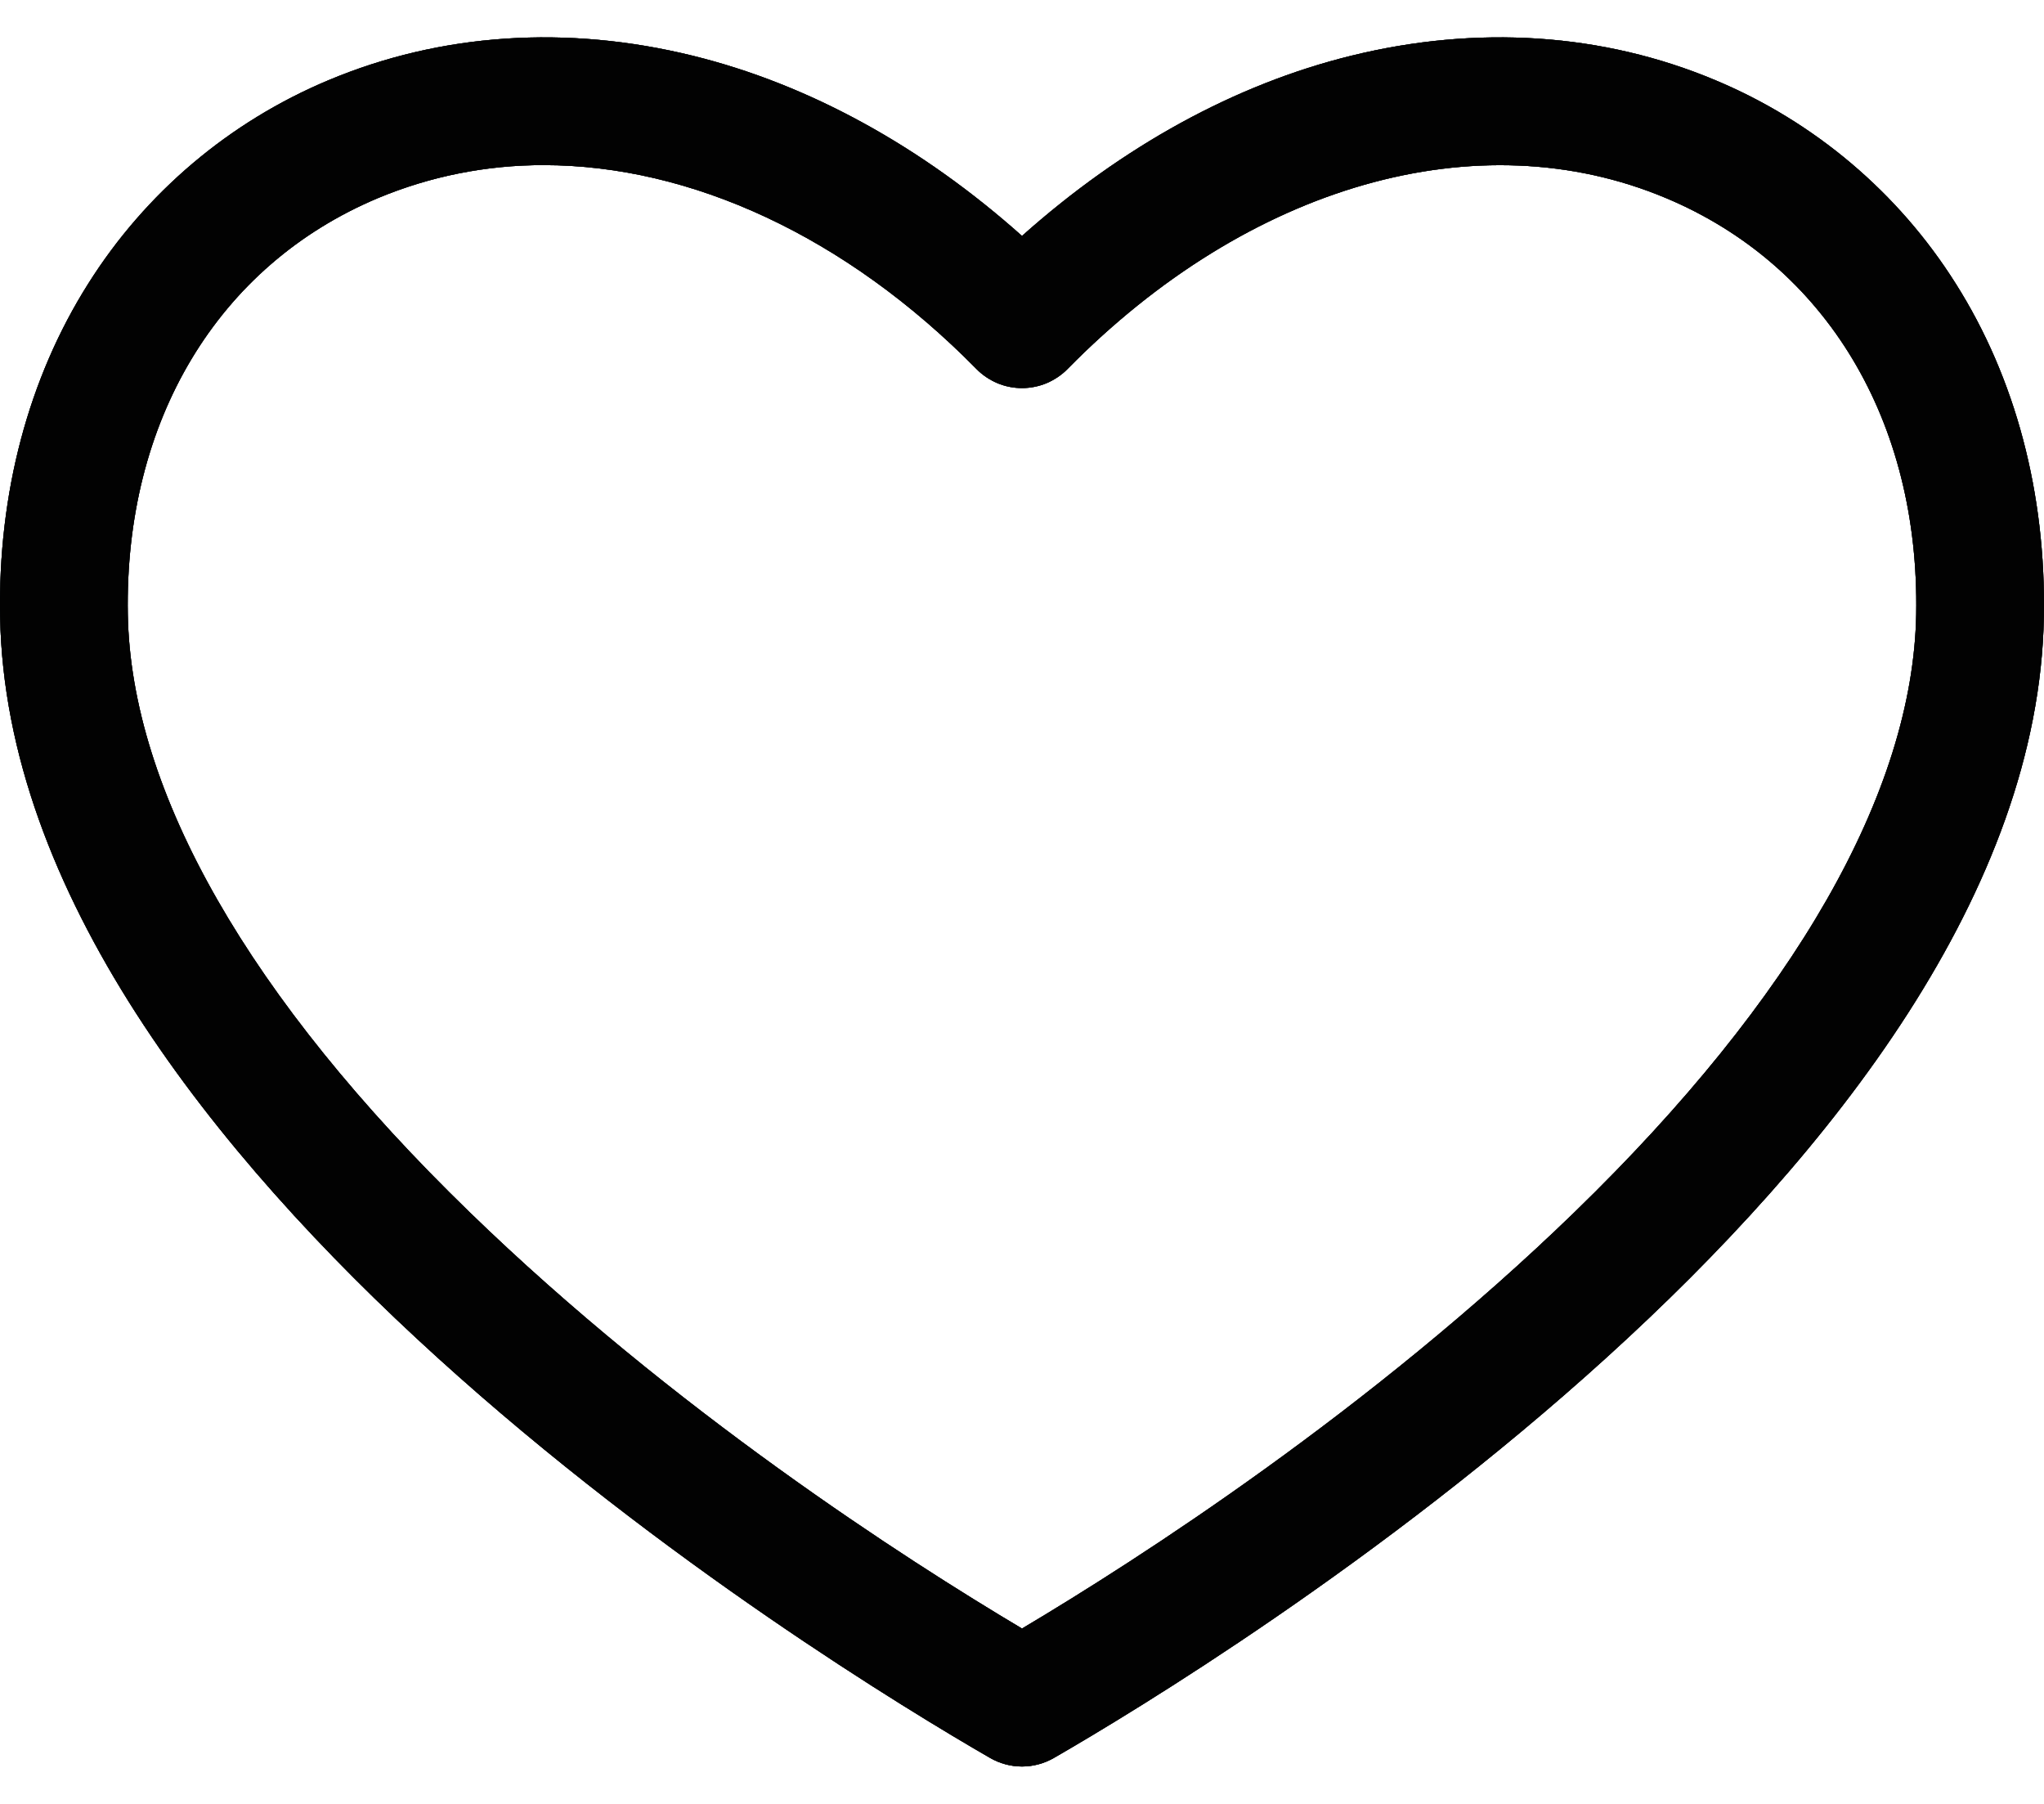 <svg width="17" height="15" viewBox="0 0 17 15" fill="none" xmlns="http://www.w3.org/2000/svg">
<g id="Group">
<g id="Vector">
<path d="M16.265 2.357C15.789 1.602 15.091 1.012 14.267 0.667C13.334 0.275 12.286 0.205 11.236 0.464C10.273 0.701 9.336 1.216 8.5 1.962C7.664 1.216 6.726 0.701 5.764 0.464C4.714 0.205 3.666 0.275 2.732 0.667C1.908 1.012 1.211 1.602 0.735 2.357C0.236 3.146 -0.018 4.104 0.001 5.13C0.084 9.688 6.874 13.833 8.235 14.618C8.315 14.664 8.407 14.689 8.5 14.689C8.593 14.689 8.685 14.664 8.765 14.618C10.126 13.833 16.917 9.687 16.999 5.129C17.017 4.104 16.764 3.145 16.265 2.357ZM15.937 5.11C15.91 6.584 14.928 8.302 13.096 10.079C11.399 11.725 9.47 12.965 8.5 13.542C7.53 12.965 5.601 11.725 3.905 10.079C2.073 8.302 1.09 6.584 1.063 5.11C1.034 3.501 1.812 2.206 3.144 1.647C3.58 1.465 4.049 1.372 4.522 1.373C5.744 1.373 7.036 1.965 8.121 3.068C8.171 3.119 8.23 3.158 8.295 3.186C8.36 3.213 8.429 3.227 8.5 3.227C8.57 3.227 8.64 3.213 8.705 3.186C8.77 3.158 8.829 3.119 8.879 3.068C10.386 1.535 12.294 0.991 13.856 1.647C15.188 2.206 15.966 3.501 15.937 5.11V5.11Z" fill="#040D12"/>
<path d="M16.265 2.357C15.789 1.602 15.091 1.012 14.267 0.667C13.334 0.275 12.286 0.205 11.236 0.464C10.273 0.701 9.336 1.216 8.5 1.962C7.664 1.216 6.726 0.701 5.764 0.464C4.714 0.205 3.666 0.275 2.732 0.667C1.908 1.012 1.211 1.602 0.735 2.357C0.236 3.146 -0.018 4.104 0.001 5.13C0.084 9.688 6.874 13.833 8.235 14.618C8.315 14.664 8.407 14.689 8.5 14.689C8.593 14.689 8.685 14.664 8.765 14.618C10.126 13.833 16.917 9.687 16.999 5.129C17.017 4.104 16.764 3.145 16.265 2.357ZM15.937 5.11C15.91 6.584 14.928 8.302 13.096 10.079C11.399 11.725 9.47 12.965 8.5 13.542C7.53 12.965 5.601 11.725 3.905 10.079C2.073 8.302 1.09 6.584 1.063 5.11C1.034 3.501 1.812 2.206 3.144 1.647C3.58 1.465 4.049 1.372 4.522 1.373C5.744 1.373 7.036 1.965 8.121 3.068C8.171 3.119 8.23 3.158 8.295 3.186C8.36 3.213 8.429 3.227 8.5 3.227C8.57 3.227 8.64 3.213 8.705 3.186C8.77 3.158 8.829 3.119 8.879 3.068C10.386 1.535 12.294 0.991 13.856 1.647C15.188 2.206 15.966 3.501 15.937 5.11V5.11Z" fill="black" fill-opacity="0.2"/>
<path d="M16.265 2.357C15.789 1.602 15.091 1.012 14.267 0.667C13.334 0.275 12.286 0.205 11.236 0.464C10.273 0.701 9.336 1.216 8.5 1.962C7.664 1.216 6.726 0.701 5.764 0.464C4.714 0.205 3.666 0.275 2.732 0.667C1.908 1.012 1.211 1.602 0.735 2.357C0.236 3.146 -0.018 4.104 0.001 5.13C0.084 9.688 6.874 13.833 8.235 14.618C8.315 14.664 8.407 14.689 8.5 14.689C8.593 14.689 8.685 14.664 8.765 14.618C10.126 13.833 16.917 9.687 16.999 5.129C17.017 4.104 16.764 3.145 16.265 2.357ZM15.937 5.11C15.91 6.584 14.928 8.302 13.096 10.079C11.399 11.725 9.47 12.965 8.5 13.542C7.53 12.965 5.601 11.725 3.905 10.079C2.073 8.302 1.09 6.584 1.063 5.11C1.034 3.501 1.812 2.206 3.144 1.647C3.58 1.465 4.049 1.372 4.522 1.373C5.744 1.373 7.036 1.965 8.121 3.068C8.171 3.119 8.23 3.158 8.295 3.186C8.36 3.213 8.429 3.227 8.5 3.227C8.57 3.227 8.64 3.213 8.705 3.186C8.77 3.158 8.829 3.119 8.879 3.068C10.386 1.535 12.294 0.991 13.856 1.647C15.188 2.206 15.966 3.501 15.937 5.11V5.11Z" fill="black" fill-opacity="0.2"/>
<path d="M16.265 2.357C15.789 1.602 15.091 1.012 14.267 0.667C13.334 0.275 12.286 0.205 11.236 0.464C10.273 0.701 9.336 1.216 8.5 1.962C7.664 1.216 6.726 0.701 5.764 0.464C4.714 0.205 3.666 0.275 2.732 0.667C1.908 1.012 1.211 1.602 0.735 2.357C0.236 3.146 -0.018 4.104 0.001 5.13C0.084 9.688 6.874 13.833 8.235 14.618C8.315 14.664 8.407 14.689 8.5 14.689C8.593 14.689 8.685 14.664 8.765 14.618C10.126 13.833 16.917 9.687 16.999 5.129C17.017 4.104 16.764 3.145 16.265 2.357ZM15.937 5.11C15.91 6.584 14.928 8.302 13.096 10.079C11.399 11.725 9.47 12.965 8.5 13.542C7.53 12.965 5.601 11.725 3.905 10.079C2.073 8.302 1.09 6.584 1.063 5.11C1.034 3.501 1.812 2.206 3.144 1.647C3.58 1.465 4.049 1.372 4.522 1.373C5.744 1.373 7.036 1.965 8.121 3.068C8.171 3.119 8.23 3.158 8.295 3.186C8.36 3.213 8.429 3.227 8.5 3.227C8.57 3.227 8.64 3.213 8.705 3.186C8.77 3.158 8.829 3.119 8.879 3.068C10.386 1.535 12.294 0.991 13.856 1.647C15.188 2.206 15.966 3.501 15.937 5.11V5.11Z" fill="black" fill-opacity="0.2"/>
<path d="M16.265 2.357C15.789 1.602 15.091 1.012 14.267 0.667C13.334 0.275 12.286 0.205 11.236 0.464C10.273 0.701 9.336 1.216 8.5 1.962C7.664 1.216 6.726 0.701 5.764 0.464C4.714 0.205 3.666 0.275 2.732 0.667C1.908 1.012 1.211 1.602 0.735 2.357C0.236 3.146 -0.018 4.104 0.001 5.13C0.084 9.688 6.874 13.833 8.235 14.618C8.315 14.664 8.407 14.689 8.5 14.689C8.593 14.689 8.685 14.664 8.765 14.618C10.126 13.833 16.917 9.687 16.999 5.129C17.017 4.104 16.764 3.145 16.265 2.357ZM15.937 5.11C15.91 6.584 14.928 8.302 13.096 10.079C11.399 11.725 9.47 12.965 8.5 13.542C7.53 12.965 5.601 11.725 3.905 10.079C2.073 8.302 1.09 6.584 1.063 5.11C1.034 3.501 1.812 2.206 3.144 1.647C3.58 1.465 4.049 1.372 4.522 1.373C5.744 1.373 7.036 1.965 8.121 3.068C8.171 3.119 8.23 3.158 8.295 3.186C8.36 3.213 8.429 3.227 8.5 3.227C8.57 3.227 8.64 3.213 8.705 3.186C8.77 3.158 8.829 3.119 8.879 3.068C10.386 1.535 12.294 0.991 13.856 1.647C15.188 2.206 15.966 3.501 15.937 5.11V5.11Z" fill="black" fill-opacity="0.2"/>
<path d="M16.265 2.357C15.789 1.602 15.091 1.012 14.267 0.667C13.334 0.275 12.286 0.205 11.236 0.464C10.273 0.701 9.336 1.216 8.5 1.962C7.664 1.216 6.726 0.701 5.764 0.464C4.714 0.205 3.666 0.275 2.732 0.667C1.908 1.012 1.211 1.602 0.735 2.357C0.236 3.146 -0.018 4.104 0.001 5.13C0.084 9.688 6.874 13.833 8.235 14.618C8.315 14.664 8.407 14.689 8.5 14.689C8.593 14.689 8.685 14.664 8.765 14.618C10.126 13.833 16.917 9.687 16.999 5.129C17.017 4.104 16.764 3.145 16.265 2.357ZM15.937 5.11C15.91 6.584 14.928 8.302 13.096 10.079C11.399 11.725 9.47 12.965 8.5 13.542C7.53 12.965 5.601 11.725 3.905 10.079C2.073 8.302 1.09 6.584 1.063 5.11C1.034 3.501 1.812 2.206 3.144 1.647C3.58 1.465 4.049 1.372 4.522 1.373C5.744 1.373 7.036 1.965 8.121 3.068C8.171 3.119 8.23 3.158 8.295 3.186C8.36 3.213 8.429 3.227 8.5 3.227C8.57 3.227 8.64 3.213 8.705 3.186C8.77 3.158 8.829 3.119 8.879 3.068C10.386 1.535 12.294 0.991 13.856 1.647C15.188 2.206 15.966 3.501 15.937 5.11V5.11Z" fill="black" fill-opacity="0.2"/>
<path d="M16.265 2.357C15.789 1.602 15.091 1.012 14.267 0.667C13.334 0.275 12.286 0.205 11.236 0.464C10.273 0.701 9.336 1.216 8.5 1.962C7.664 1.216 6.726 0.701 5.764 0.464C4.714 0.205 3.666 0.275 2.732 0.667C1.908 1.012 1.211 1.602 0.735 2.357C0.236 3.146 -0.018 4.104 0.001 5.13C0.084 9.688 6.874 13.833 8.235 14.618C8.315 14.664 8.407 14.689 8.5 14.689C8.593 14.689 8.685 14.664 8.765 14.618C10.126 13.833 16.917 9.687 16.999 5.129C17.017 4.104 16.764 3.145 16.265 2.357ZM15.937 5.11C15.91 6.584 14.928 8.302 13.096 10.079C11.399 11.725 9.47 12.965 8.5 13.542C7.53 12.965 5.601 11.725 3.905 10.079C2.073 8.302 1.09 6.584 1.063 5.11C1.034 3.501 1.812 2.206 3.144 1.647C3.58 1.465 4.049 1.372 4.522 1.373C5.744 1.373 7.036 1.965 8.121 3.068C8.171 3.119 8.23 3.158 8.295 3.186C8.36 3.213 8.429 3.227 8.5 3.227C8.57 3.227 8.64 3.213 8.705 3.186C8.77 3.158 8.829 3.119 8.879 3.068C10.386 1.535 12.294 0.991 13.856 1.647C15.188 2.206 15.966 3.501 15.937 5.11V5.11Z" fill="black" fill-opacity="0.2"/>
<path d="M16.265 2.357C15.789 1.602 15.091 1.012 14.267 0.667C13.334 0.275 12.286 0.205 11.236 0.464C10.273 0.701 9.336 1.216 8.5 1.962C7.664 1.216 6.726 0.701 5.764 0.464C4.714 0.205 3.666 0.275 2.732 0.667C1.908 1.012 1.211 1.602 0.735 2.357C0.236 3.146 -0.018 4.104 0.001 5.13C0.084 9.688 6.874 13.833 8.235 14.618C8.315 14.664 8.407 14.689 8.5 14.689C8.593 14.689 8.685 14.664 8.765 14.618C10.126 13.833 16.917 9.687 16.999 5.129C17.017 4.104 16.764 3.145 16.265 2.357ZM15.937 5.11C15.91 6.584 14.928 8.302 13.096 10.079C11.399 11.725 9.47 12.965 8.5 13.542C7.53 12.965 5.601 11.725 3.905 10.079C2.073 8.302 1.09 6.584 1.063 5.11C1.034 3.501 1.812 2.206 3.144 1.647C3.58 1.465 4.049 1.372 4.522 1.373C5.744 1.373 7.036 1.965 8.121 3.068C8.171 3.119 8.23 3.158 8.295 3.186C8.36 3.213 8.429 3.227 8.5 3.227C8.57 3.227 8.64 3.213 8.705 3.186C8.77 3.158 8.829 3.119 8.879 3.068C10.386 1.535 12.294 0.991 13.856 1.647C15.188 2.206 15.966 3.501 15.937 5.11V5.11Z" fill="black" fill-opacity="0.2"/>
<path d="M16.265 2.357C15.789 1.602 15.091 1.012 14.267 0.667C13.334 0.275 12.286 0.205 11.236 0.464C10.273 0.701 9.336 1.216 8.5 1.962C7.664 1.216 6.726 0.701 5.764 0.464C4.714 0.205 3.666 0.275 2.732 0.667C1.908 1.012 1.211 1.602 0.735 2.357C0.236 3.146 -0.018 4.104 0.001 5.13C0.084 9.688 6.874 13.833 8.235 14.618C8.315 14.664 8.407 14.689 8.5 14.689C8.593 14.689 8.685 14.664 8.765 14.618C10.126 13.833 16.917 9.687 16.999 5.129C17.017 4.104 16.764 3.145 16.265 2.357ZM15.937 5.11C15.91 6.584 14.928 8.302 13.096 10.079C11.399 11.725 9.47 12.965 8.5 13.542C7.53 12.965 5.601 11.725 3.905 10.079C2.073 8.302 1.09 6.584 1.063 5.11C1.034 3.501 1.812 2.206 3.144 1.647C3.58 1.465 4.049 1.372 4.522 1.373C5.744 1.373 7.036 1.965 8.121 3.068C8.171 3.119 8.23 3.158 8.295 3.186C8.36 3.213 8.429 3.227 8.5 3.227C8.57 3.227 8.64 3.213 8.705 3.186C8.77 3.158 8.829 3.119 8.879 3.068C10.386 1.535 12.294 0.991 13.856 1.647C15.188 2.206 15.966 3.501 15.937 5.11V5.11Z" fill="black" fill-opacity="0.2"/>
<path d="M16.265 2.357C15.789 1.602 15.091 1.012 14.267 0.667C13.334 0.275 12.286 0.205 11.236 0.464C10.273 0.701 9.336 1.216 8.5 1.962C7.664 1.216 6.726 0.701 5.764 0.464C4.714 0.205 3.666 0.275 2.732 0.667C1.908 1.012 1.211 1.602 0.735 2.357C0.236 3.146 -0.018 4.104 0.001 5.13C0.084 9.688 6.874 13.833 8.235 14.618C8.315 14.664 8.407 14.689 8.5 14.689C8.593 14.689 8.685 14.664 8.765 14.618C10.126 13.833 16.917 9.687 16.999 5.129C17.017 4.104 16.764 3.145 16.265 2.357ZM15.937 5.11C15.91 6.584 14.928 8.302 13.096 10.079C11.399 11.725 9.47 12.965 8.5 13.542C7.53 12.965 5.601 11.725 3.905 10.079C2.073 8.302 1.09 6.584 1.063 5.11C1.034 3.501 1.812 2.206 3.144 1.647C3.58 1.465 4.049 1.372 4.522 1.373C5.744 1.373 7.036 1.965 8.121 3.068C8.171 3.119 8.23 3.158 8.295 3.186C8.36 3.213 8.429 3.227 8.5 3.227C8.57 3.227 8.64 3.213 8.705 3.186C8.77 3.158 8.829 3.119 8.879 3.068C10.386 1.535 12.294 0.991 13.856 1.647C15.188 2.206 15.966 3.501 15.937 5.11V5.11Z" fill="black" fill-opacity="0.2"/>
<path d="M16.265 2.357C15.789 1.602 15.091 1.012 14.267 0.667C13.334 0.275 12.286 0.205 11.236 0.464C10.273 0.701 9.336 1.216 8.5 1.962C7.664 1.216 6.726 0.701 5.764 0.464C4.714 0.205 3.666 0.275 2.732 0.667C1.908 1.012 1.211 1.602 0.735 2.357C0.236 3.146 -0.018 4.104 0.001 5.13C0.084 9.688 6.874 13.833 8.235 14.618C8.315 14.664 8.407 14.689 8.5 14.689C8.593 14.689 8.685 14.664 8.765 14.618C10.126 13.833 16.917 9.687 16.999 5.129C17.017 4.104 16.764 3.145 16.265 2.357ZM15.937 5.11C15.91 6.584 14.928 8.302 13.096 10.079C11.399 11.725 9.47 12.965 8.5 13.542C7.53 12.965 5.601 11.725 3.905 10.079C2.073 8.302 1.09 6.584 1.063 5.11C1.034 3.501 1.812 2.206 3.144 1.647C3.58 1.465 4.049 1.372 4.522 1.373C5.744 1.373 7.036 1.965 8.121 3.068C8.171 3.119 8.23 3.158 8.295 3.186C8.36 3.213 8.429 3.227 8.5 3.227C8.57 3.227 8.64 3.213 8.705 3.186C8.77 3.158 8.829 3.119 8.879 3.068C10.386 1.535 12.294 0.991 13.856 1.647C15.188 2.206 15.966 3.501 15.937 5.11V5.11Z" fill="black" fill-opacity="0.2"/>
<path d="M16.265 2.357C15.789 1.602 15.091 1.012 14.267 0.667C13.334 0.275 12.286 0.205 11.236 0.464C10.273 0.701 9.336 1.216 8.5 1.962C7.664 1.216 6.726 0.701 5.764 0.464C4.714 0.205 3.666 0.275 2.732 0.667C1.908 1.012 1.211 1.602 0.735 2.357C0.236 3.146 -0.018 4.104 0.001 5.13C0.084 9.688 6.874 13.833 8.235 14.618C8.315 14.664 8.407 14.689 8.5 14.689C8.593 14.689 8.685 14.664 8.765 14.618C10.126 13.833 16.917 9.687 16.999 5.129C17.017 4.104 16.764 3.145 16.265 2.357ZM15.937 5.11C15.91 6.584 14.928 8.302 13.096 10.079C11.399 11.725 9.47 12.965 8.5 13.542C7.53 12.965 5.601 11.725 3.905 10.079C2.073 8.302 1.09 6.584 1.063 5.11C1.034 3.501 1.812 2.206 3.144 1.647C3.58 1.465 4.049 1.372 4.522 1.373C5.744 1.373 7.036 1.965 8.121 3.068C8.171 3.119 8.23 3.158 8.295 3.186C8.36 3.213 8.429 3.227 8.5 3.227C8.57 3.227 8.64 3.213 8.705 3.186C8.77 3.158 8.829 3.119 8.879 3.068C10.386 1.535 12.294 0.991 13.856 1.647C15.188 2.206 15.966 3.501 15.937 5.11V5.11Z" fill="black" fill-opacity="0.2"/>
</g>
</g>
</svg>
